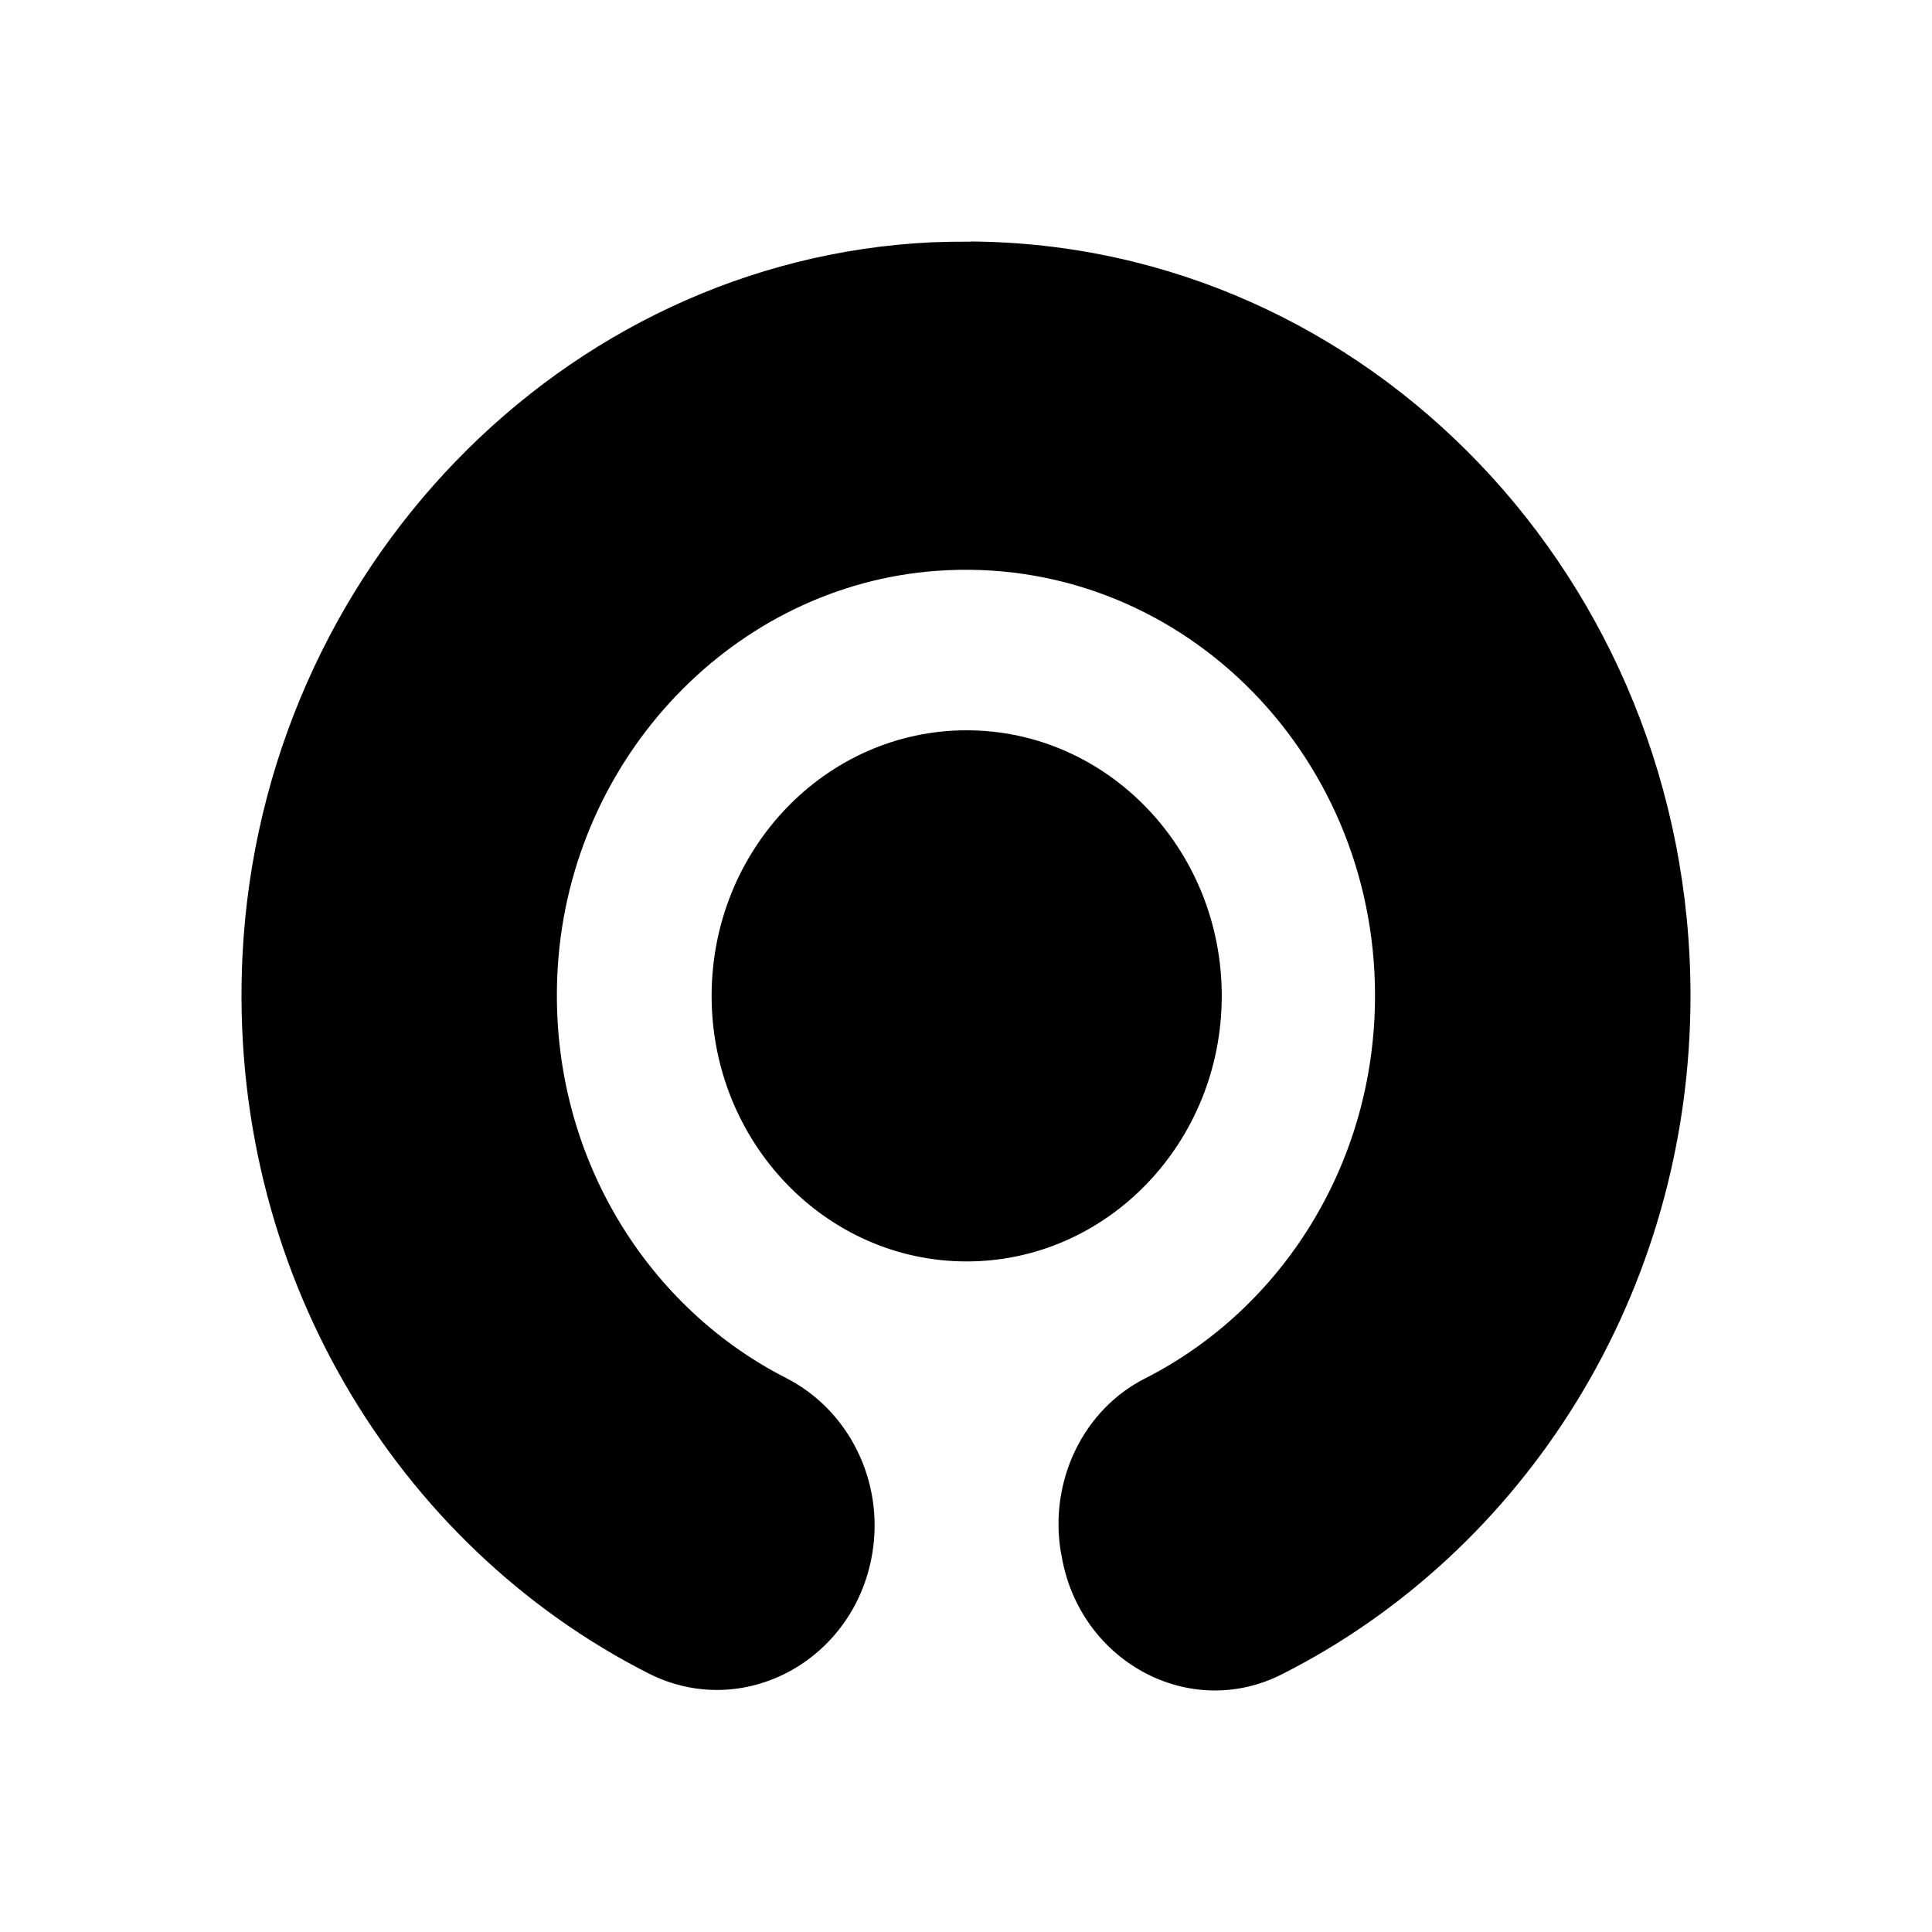<svg width="24" height="24" viewBox="0 0 24 24" fill="none" xmlns="http://www.w3.org/2000/svg">
<path d="M12.054 3.002C11.893 3.001 11.733 3.004 11.572 3.01C6.988 3.229 3.258 7.085 3.013 11.855C2.814 15.772 4.924 19.197 8.055 20.787C9.223 21.38 10.609 20.636 10.835 19.303C10.987 18.406 10.548 17.517 9.763 17.117C7.983 16.209 6.788 14.246 6.929 12.01C7.094 9.395 9.128 7.271 11.639 7.091C14.608 6.878 17.081 9.32 17.081 12.367C17.081 14.459 15.917 16.264 14.225 17.123C13.852 17.311 13.548 17.624 13.359 18.014C13.17 18.404 13.106 18.849 13.178 19.28L13.187 19.325C13.408 20.636 14.77 21.38 15.919 20.801C18.925 19.286 21 16.079 21 12.367C20.997 7.213 16.998 3.03 12.054 3V3.002ZM12.008 9.072C10.26 9.072 8.84 10.551 8.84 12.371C8.84 14.191 10.26 15.67 12.008 15.67C13.757 15.67 15.177 14.191 15.177 12.371C15.177 10.551 13.756 9.072 12.008 9.072Z" fill="black"/>
</svg>
